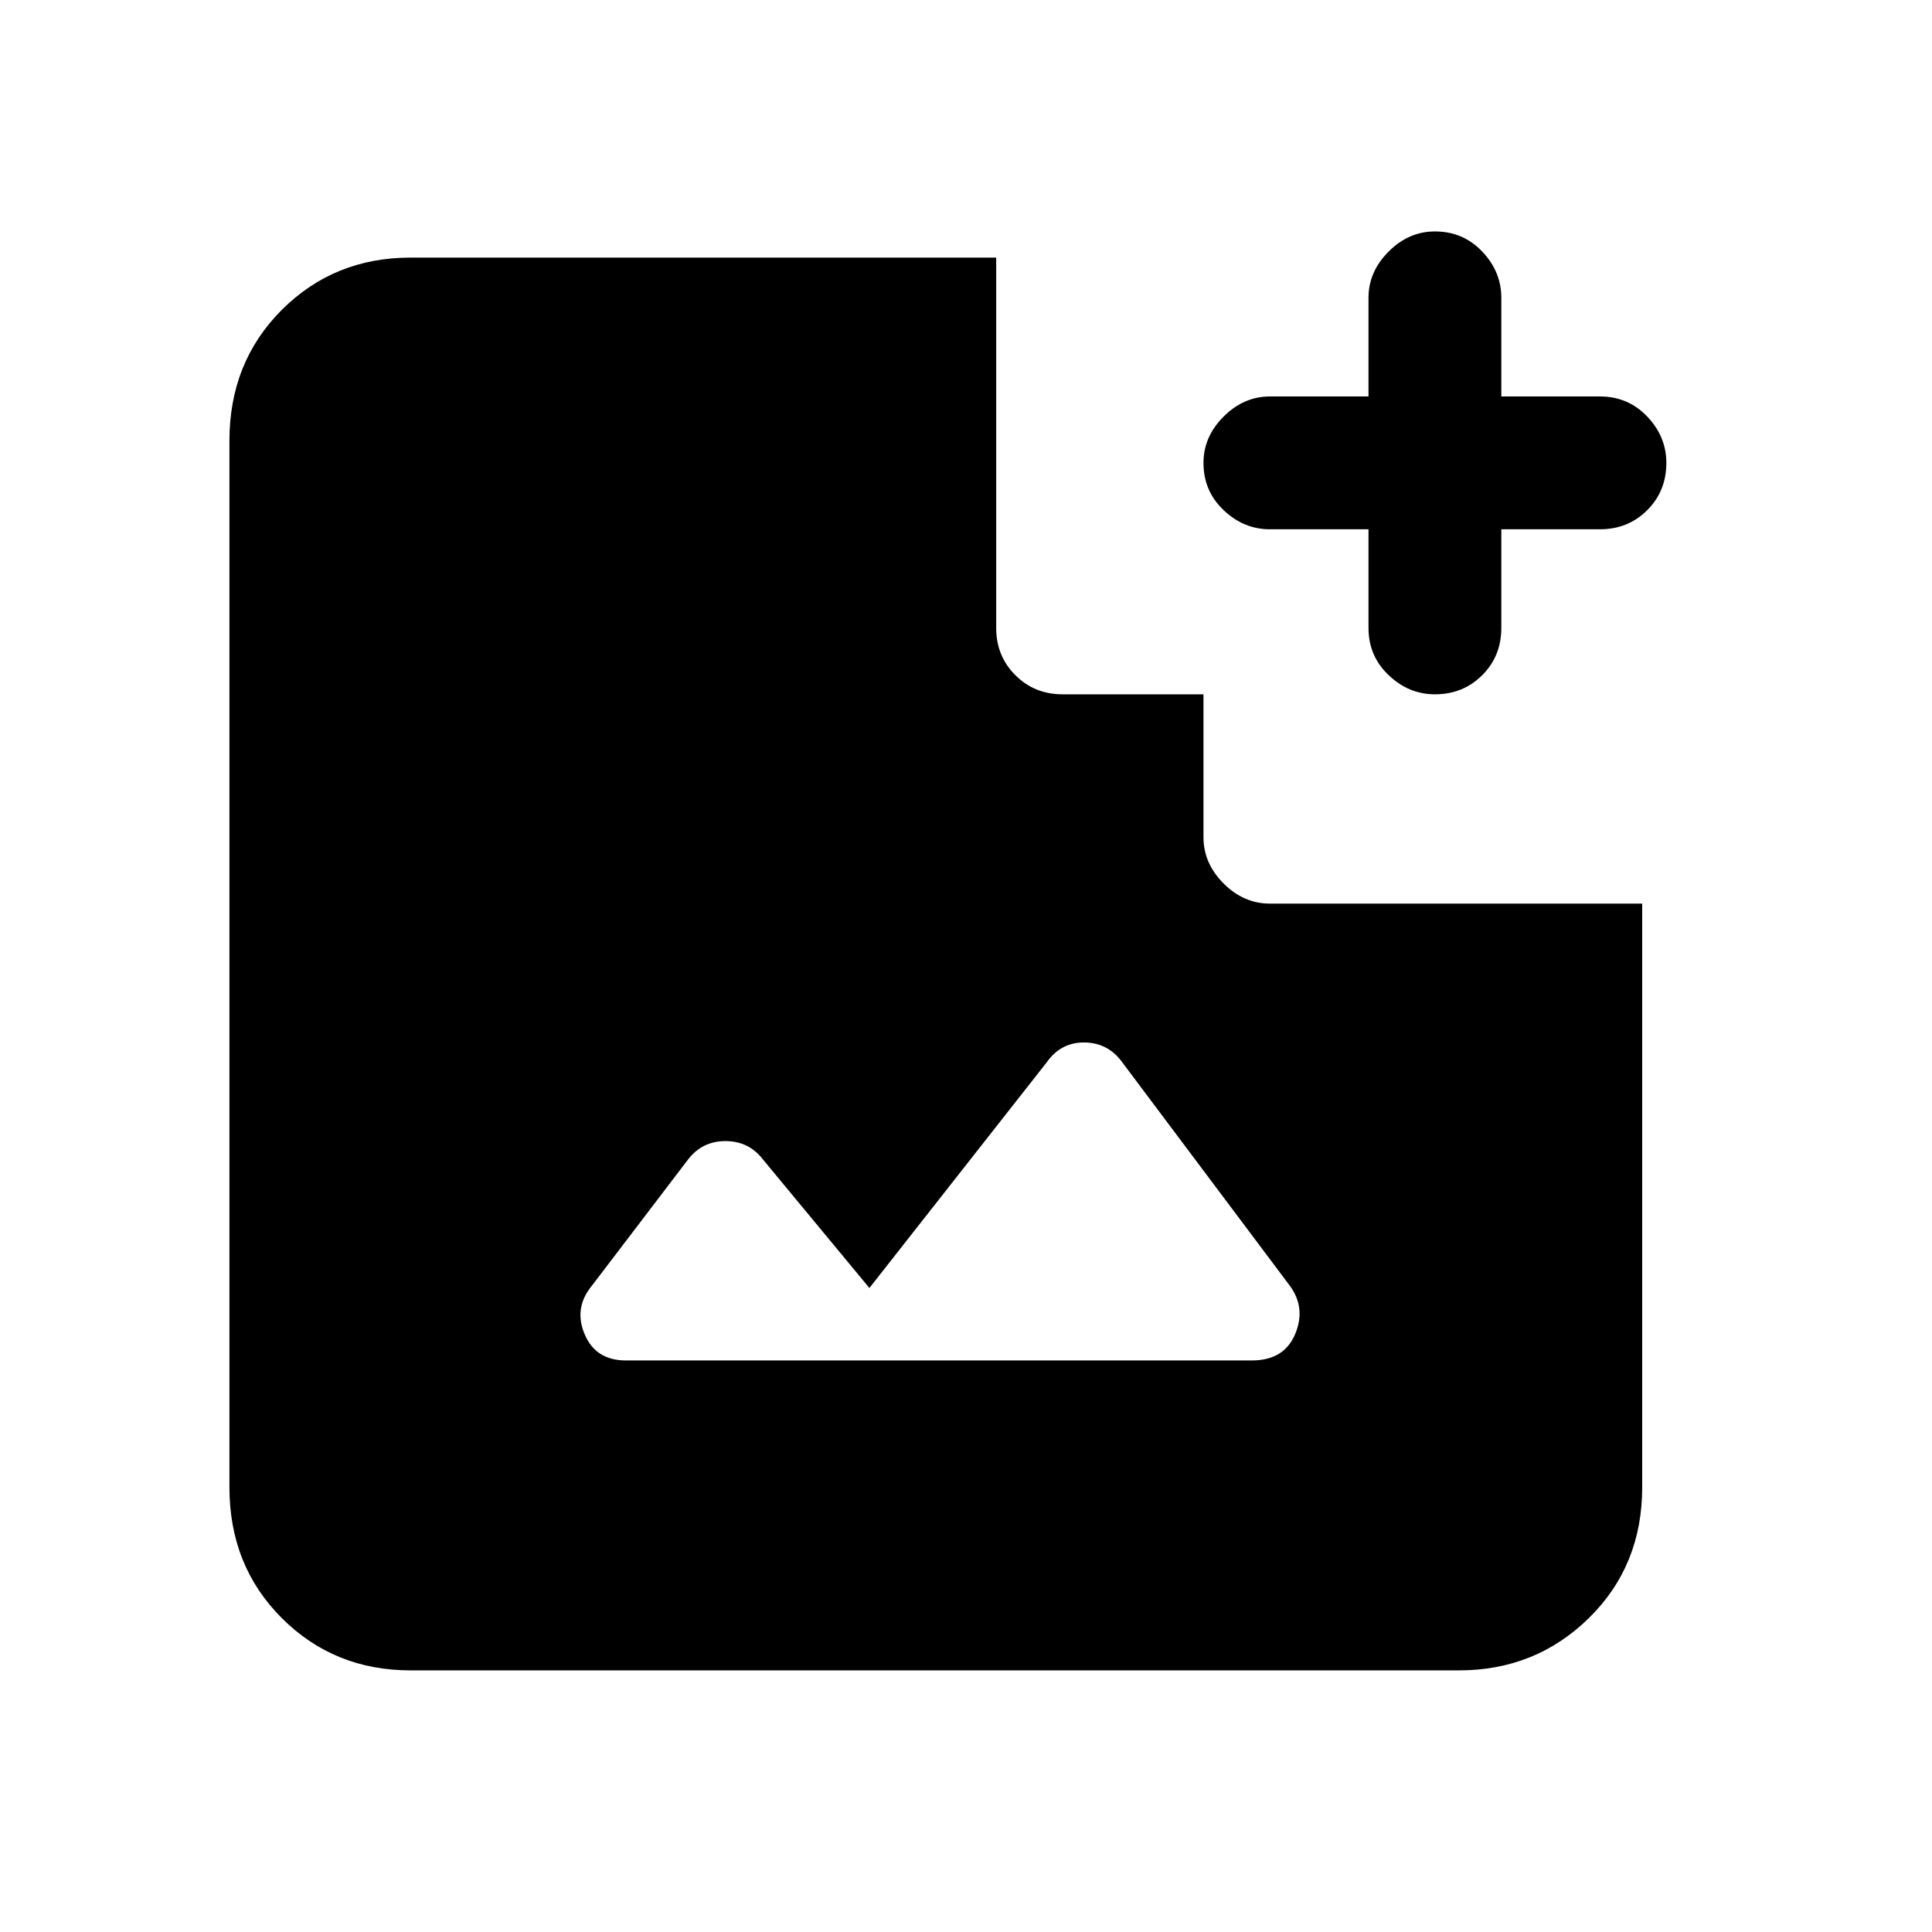 <svg xmlns="http://www.w3.org/2000/svg" height="24" width="24"><path d="M17.825 8.625Q17.5 8.625 17.25 8.387Q17 8.15 17 7.8V6.575H15.775Q15.45 6.575 15.2 6.337Q14.95 6.1 14.95 5.75Q14.95 5.425 15.2 5.175Q15.45 4.925 15.775 4.925H17V3.7Q17 3.375 17.25 3.125Q17.5 2.875 17.825 2.875Q18.175 2.875 18.413 3.125Q18.65 3.375 18.65 3.7V4.925H19.875Q20.225 4.925 20.463 5.175Q20.7 5.425 20.7 5.75Q20.7 6.1 20.463 6.337Q20.225 6.575 19.875 6.575H18.65V7.8Q18.65 8.15 18.413 8.387Q18.175 8.625 17.825 8.625ZM7.775 16.9H15.55Q15.95 16.9 16.088 16.575Q16.225 16.25 16.025 15.975L13.925 13.175Q13.75 12.95 13.463 12.95Q13.175 12.95 13 13.2L10.8 16L9.475 14.4Q9.3 14.175 9.012 14.175Q8.725 14.175 8.55 14.4L7.35 15.975Q7.125 16.25 7.263 16.575Q7.4 16.9 7.775 16.9ZM5.1 20.75Q4.15 20.75 3.5 20.1Q2.85 19.45 2.85 18.475V5.475Q2.85 4.5 3.5 3.85Q4.15 3.2 5.1 3.2H12.375V7.8Q12.375 8.15 12.613 8.387Q12.85 8.625 13.2 8.625H14.95V10.4Q14.95 10.725 15.2 10.975Q15.45 11.225 15.775 11.225H20.4V18.475Q20.4 19.45 19.738 20.1Q19.075 20.75 18.125 20.75Z"/></svg>